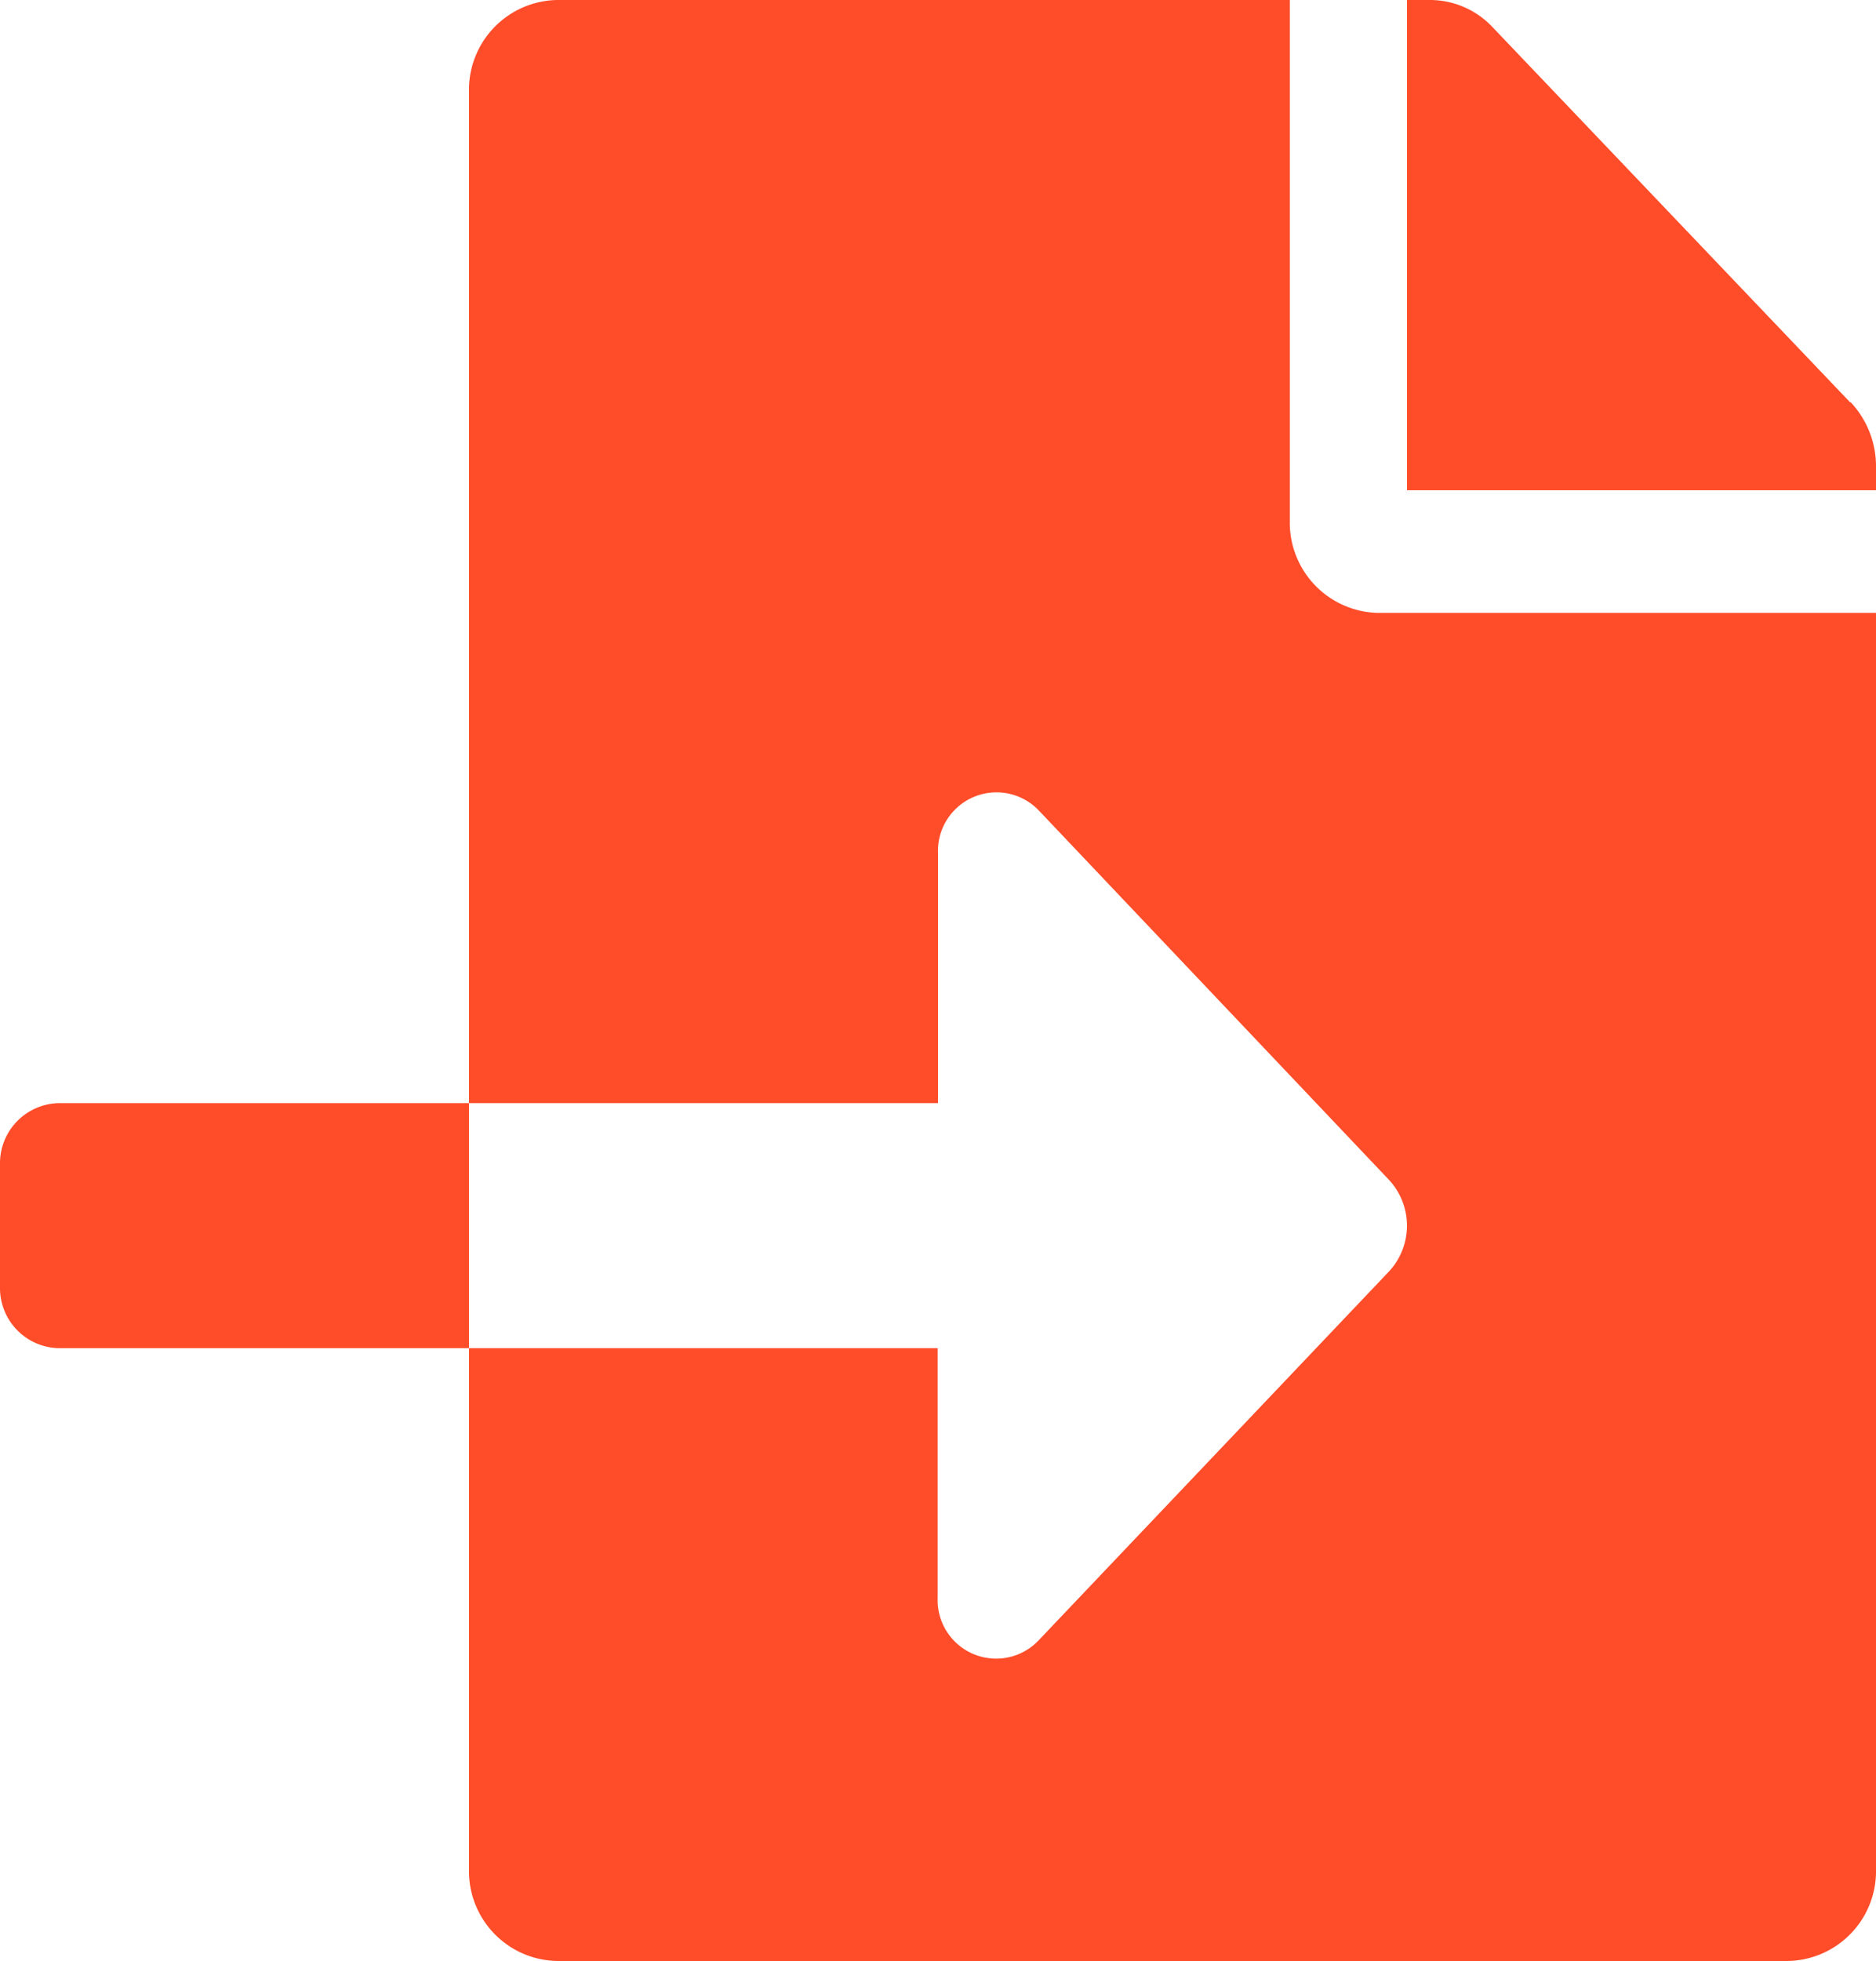 <svg xmlns="http://www.w3.org/2000/svg" width="16.344" height="17.077" viewBox="0 0 16.344 17.077">
  <path id="Icon_awesome-file-import" data-name="Icon awesome-file-import" d="M.511,9.606A.524.524,0,0,0,0,10.139v1.067a.524.524,0,0,0,.511.534H4.086V9.606Zm15.61-6.1L13,.233A.749.749,0,0,0,12.453,0h-.195V4.269h4.086v-.2A.816.816,0,0,0,16.121,3.5ZM11.237,4.536V0H4.852a.782.782,0,0,0-.766.8V9.606H8.172V7.431a.51.51,0,0,1,.875-.377L12.1,10.273a.586.586,0,0,1,0,.8L9.044,14.289a.51.51,0,0,1-.875-.377V11.74H4.086v4.536a.782.782,0,0,0,.766.8H15.578a.782.782,0,0,0,.766-.8V5.337H12A.786.786,0,0,1,11.237,4.536Z" fill="#ff4c29"/>
</svg>
